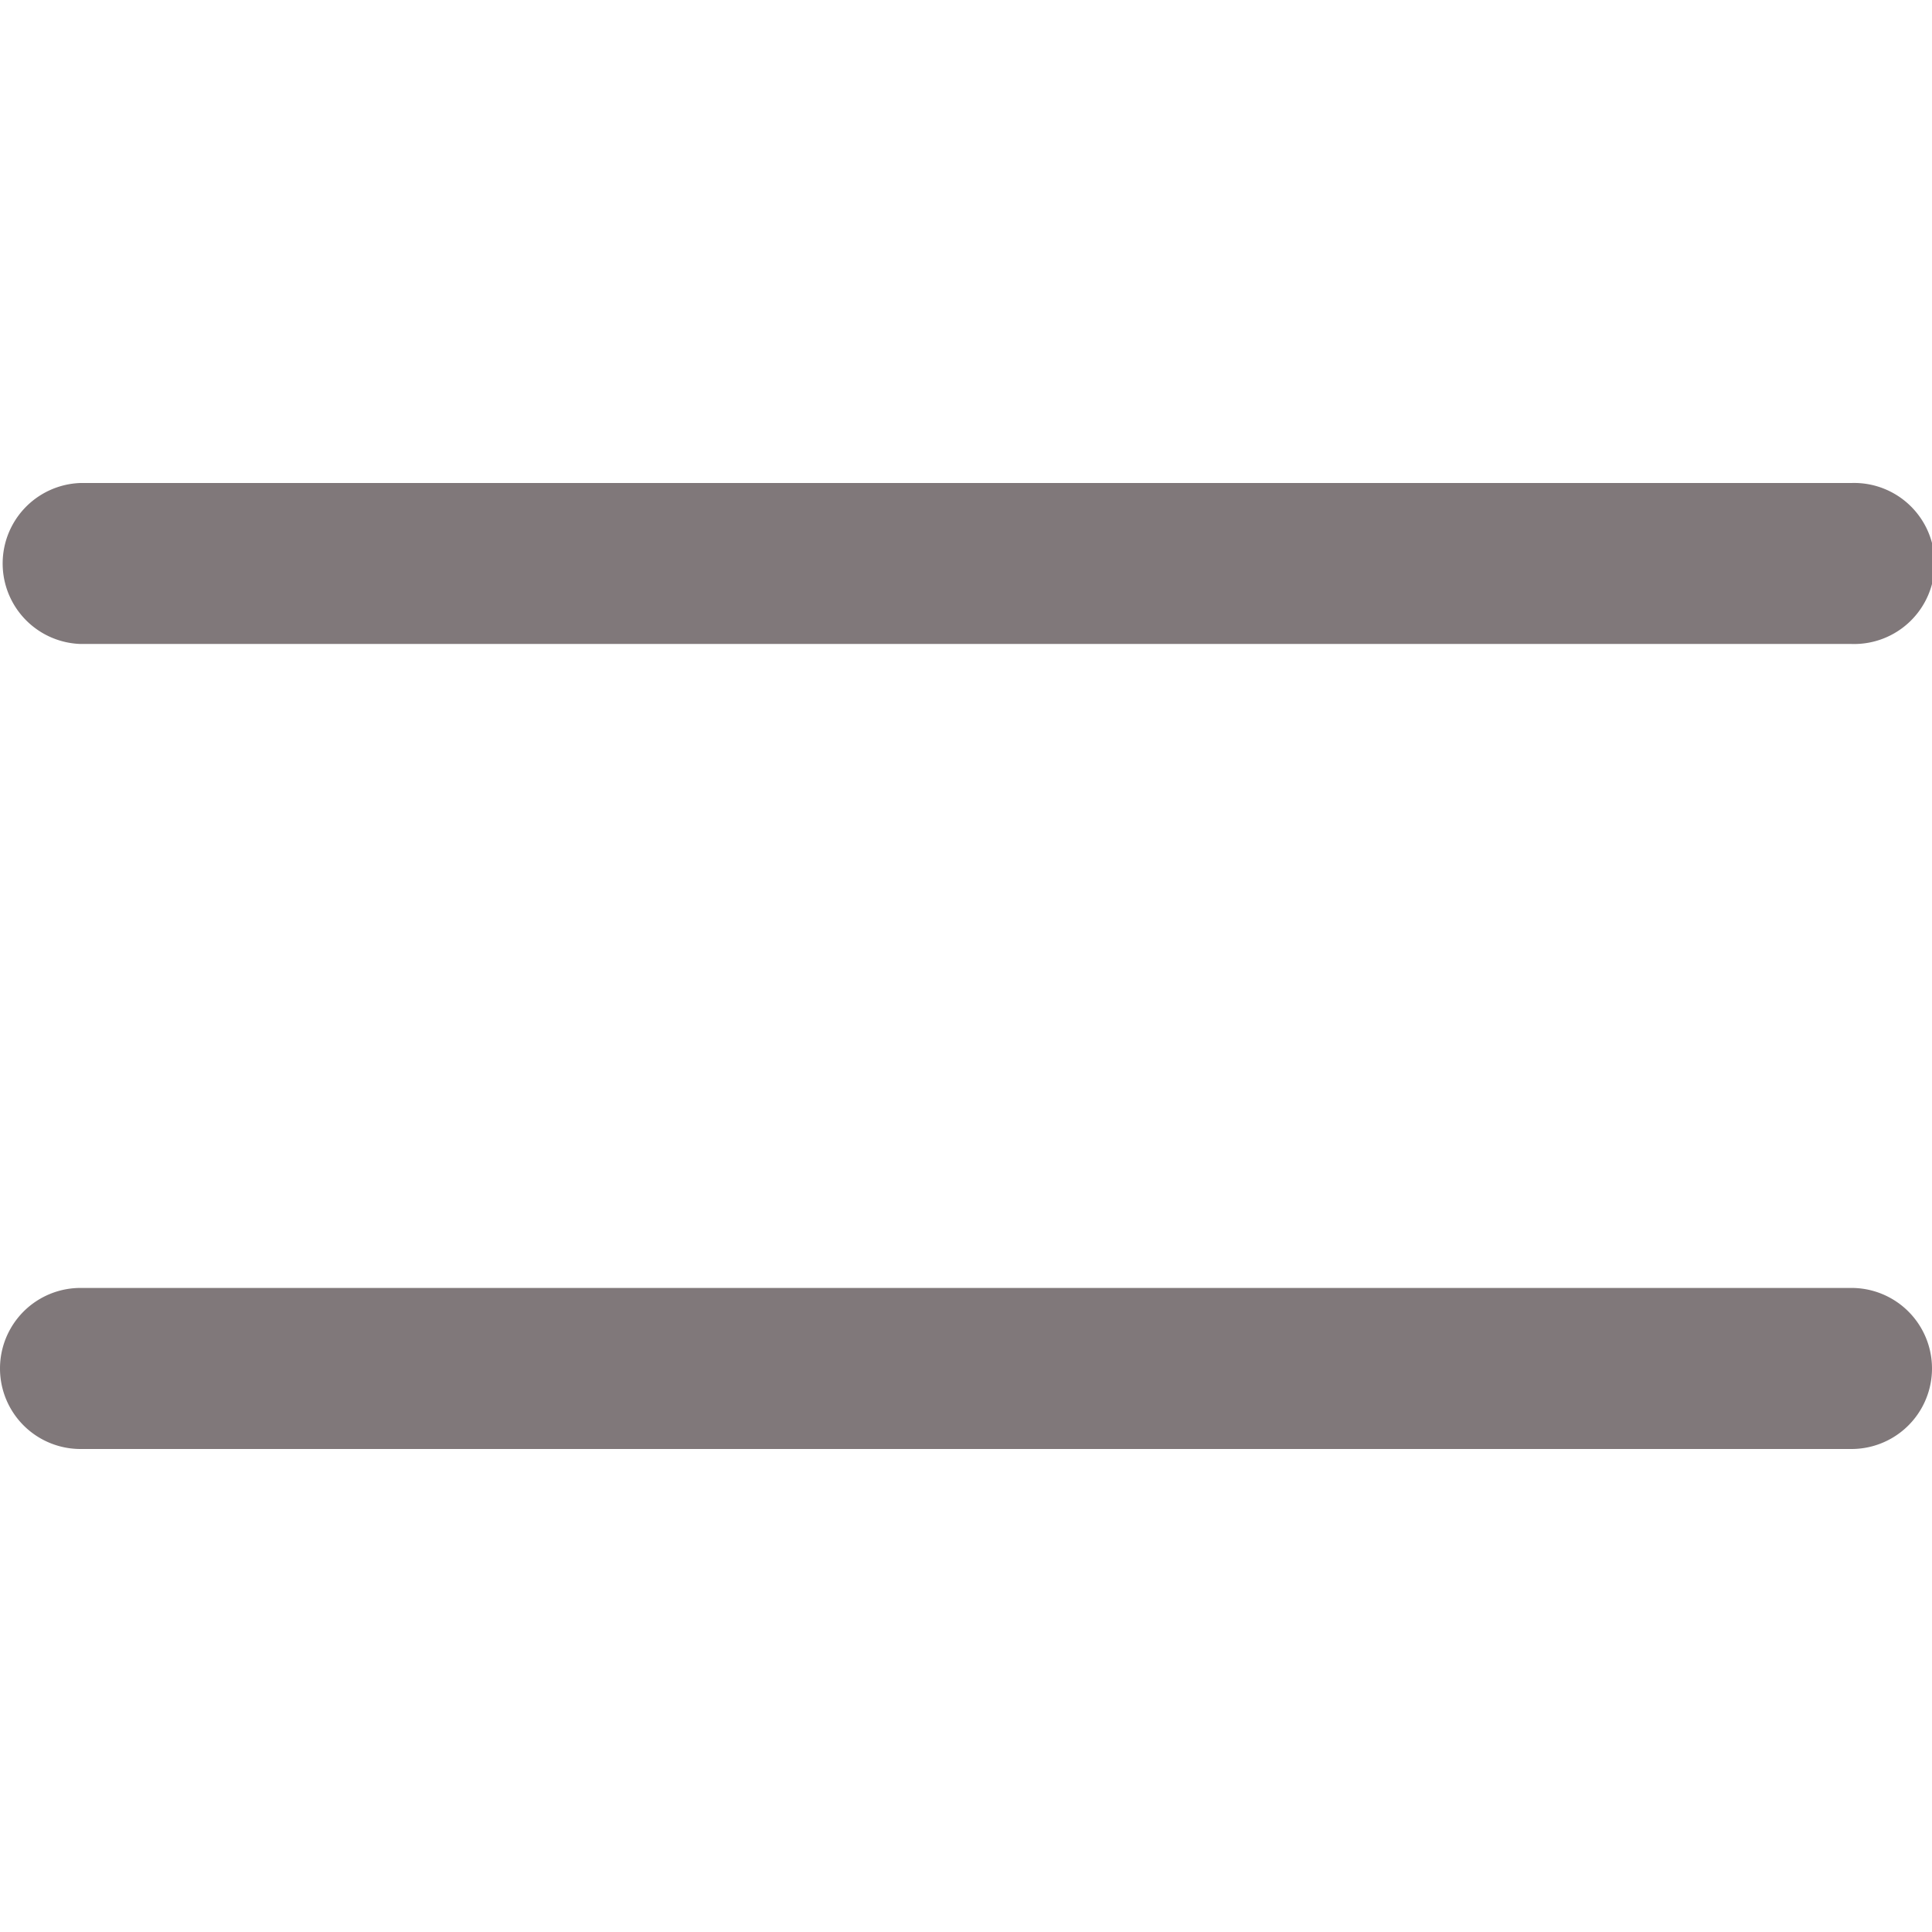 <svg width="22" height="22" fill="none" xmlns="http://www.w3.org/2000/svg"><path d="M21.083 5.5H.917a.917.917 0 000 1.833h20.166a.917.917 0 100-1.833zm0 9.166H.917a.917.917 0 000 1.834h20.166a.917.917 0 100-1.834z" fill="#80787A"/></svg>